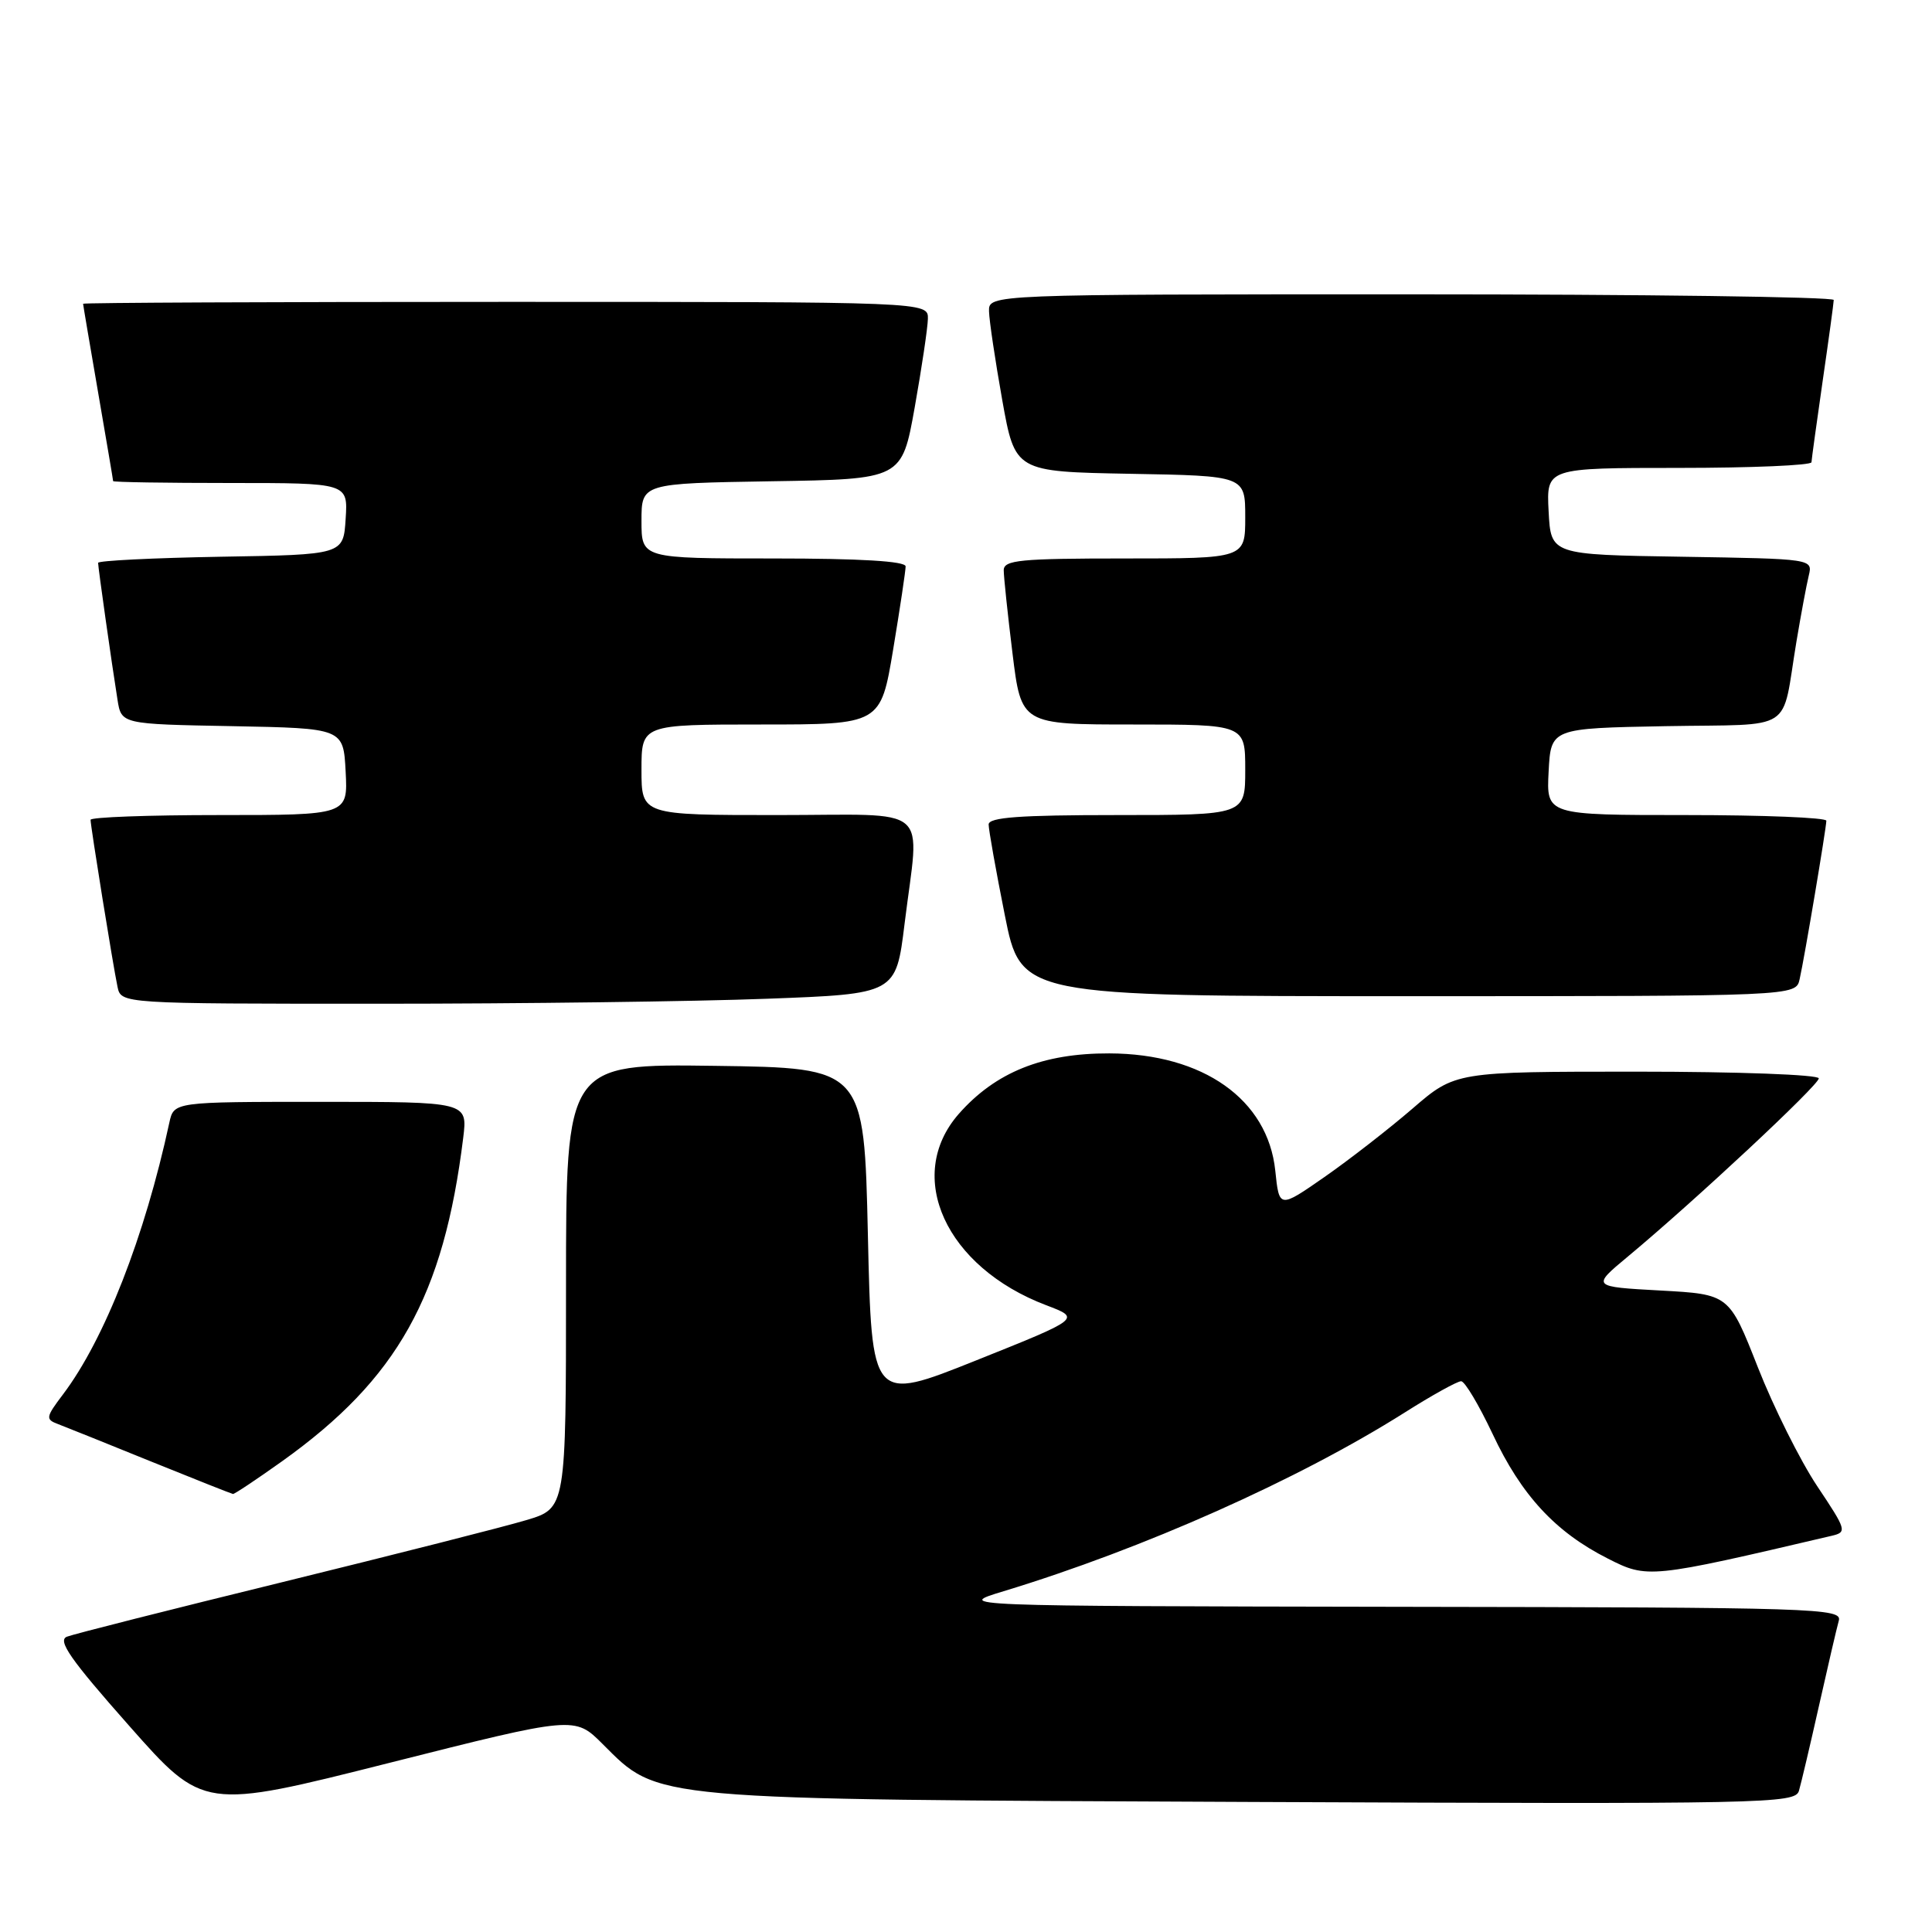 <?xml version="1.0" encoding="UTF-8" standalone="no"?>
<!DOCTYPE svg PUBLIC "-//W3C//DTD SVG 1.1//EN" "http://www.w3.org/Graphics/SVG/1.1/DTD/svg11.dtd" >
<svg xmlns="http://www.w3.org/2000/svg" xmlns:xlink="http://www.w3.org/1999/xlink" version="1.1" viewBox="0 0 256 256">
 <g >
 <path fill="currentColor"
d=" M 79.85 231.09 C 87.35 238.58 85.55 238.42 166.17 238.77 C 234.29 239.06 237.87 238.99 238.37 237.29 C 238.66 236.30 239.86 231.22 241.03 226.00 C 242.20 220.78 243.38 215.71 243.65 214.75 C 244.11 213.10 240.83 212.99 185.32 212.91 C 126.50 212.81 126.50 212.81 133.00 210.84 C 151.52 205.21 172.05 196.06 186.11 187.18 C 189.74 184.88 193.12 183.01 193.61 183.02 C 194.10 183.03 195.97 186.18 197.78 190.01 C 201.59 198.13 206.09 203.00 213.03 206.51 C 218.30 209.19 218.56 209.16 242.67 203.51 C 244.77 203.02 244.70 202.78 240.78 196.91 C 238.55 193.56 235.01 186.48 232.92 181.16 C 229.12 171.50 229.12 171.50 220.01 171.00 C 210.89 170.50 210.89 170.50 215.70 166.50 C 224.55 159.14 241.00 143.78 241.00 142.89 C 241.00 142.40 230.27 142.00 216.92 142.00 C 192.84 142.00 192.84 142.00 187.17 146.89 C 184.05 149.58 178.80 153.66 175.50 155.96 C 169.50 160.13 169.50 160.13 168.98 155.11 C 167.99 145.68 159.42 139.62 147.00 139.58 C 138.17 139.55 131.91 142.07 127.04 147.60 C 119.81 155.85 125.31 167.90 138.63 172.95 C 143.24 174.70 143.24 174.70 129.37 180.25 C 115.50 185.80 115.50 185.80 115.00 163.65 C 114.50 141.50 114.50 141.50 94.75 141.23 C 75.00 140.96 75.00 140.96 75.00 170.40 C 75.00 199.85 75.00 199.85 69.75 201.42 C 66.86 202.29 52.35 205.97 37.50 209.62 C 22.65 213.26 9.76 216.52 8.87 216.87 C 7.58 217.37 9.32 219.87 17.09 228.65 C 26.95 239.81 26.95 239.81 51.55 233.60 C 76.15 227.39 76.15 227.39 79.85 231.09 Z  M 37.37 193.63 C 52.67 182.71 58.79 171.77 61.38 150.75 C 61.96 146.00 61.96 146.00 42.50 146.00 C 23.04 146.00 23.04 146.00 22.44 148.75 C 19.18 163.87 13.85 177.48 8.35 184.76 C 6.06 187.79 6.01 188.07 7.69 188.70 C 8.69 189.08 14.22 191.30 20.00 193.65 C 25.78 195.99 30.67 197.93 30.87 197.96 C 31.08 197.98 34.00 196.03 37.37 193.63 Z  M 101.61 132.34 C 118.72 131.70 118.72 131.70 119.86 122.41 C 121.84 106.31 123.81 108.00 103.00 108.00 C 85.00 108.00 85.00 108.00 85.00 102.00 C 85.00 96.00 85.00 96.00 100.85 96.00 C 116.69 96.00 116.69 96.00 118.35 86.05 C 119.26 80.57 120.00 75.62 120.00 75.05 C 120.00 74.36 114.00 74.00 102.50 74.00 C 85.00 74.00 85.00 74.00 85.00 69.02 C 85.00 64.05 85.00 64.05 102.25 63.77 C 119.50 63.50 119.50 63.50 121.20 54.00 C 122.13 48.77 122.92 43.49 122.95 42.25 C 123.00 40.00 123.00 40.00 67.00 40.00 C 36.20 40.00 11.00 40.11 11.01 40.25 C 11.01 40.39 11.91 45.67 13.00 52.00 C 14.09 58.33 14.99 63.61 14.99 63.75 C 15.00 63.89 22.00 64.00 30.55 64.00 C 46.11 64.00 46.11 64.00 45.80 68.75 C 45.50 73.50 45.50 73.50 29.25 73.77 C 20.31 73.93 13.00 74.29 13.00 74.58 C 13.00 75.20 14.80 87.91 15.57 92.72 C 16.08 95.95 16.08 95.95 30.79 96.22 C 45.50 96.50 45.50 96.50 45.80 102.25 C 46.10 108.00 46.10 108.00 29.05 108.00 C 19.67 108.00 12.00 108.28 12.00 108.63 C 12.00 109.47 14.97 127.91 15.57 130.75 C 16.04 133.00 16.04 133.00 50.27 133.00 C 69.10 133.00 92.20 132.70 101.61 132.34 Z  M 238.46 129.75 C 239.12 126.83 241.99 109.73 242.00 108.75 C 242.00 108.34 233.65 108.00 223.45 108.00 C 204.90 108.00 204.90 108.00 205.20 102.25 C 205.50 96.50 205.50 96.50 220.74 96.22 C 238.10 95.91 235.99 97.28 238.04 85.00 C 238.64 81.42 239.37 77.50 239.67 76.27 C 240.20 74.05 240.20 74.05 222.85 73.77 C 205.50 73.50 205.50 73.50 205.20 67.75 C 204.90 62.00 204.90 62.00 222.45 62.00 C 232.10 62.00 240.01 61.66 240.03 61.25 C 240.05 60.84 240.72 56.00 241.51 50.50 C 242.31 45.00 242.97 40.16 242.98 39.75 C 242.99 39.34 217.80 39.00 187.00 39.00 C 131.00 39.00 131.00 39.00 131.05 41.25 C 131.08 42.49 131.87 47.77 132.80 53.00 C 134.50 62.50 134.50 62.50 149.75 62.78 C 165.00 63.05 165.00 63.05 165.00 68.53 C 165.00 74.00 165.00 74.00 149.00 74.00 C 135.18 74.00 133.00 74.21 133.00 75.56 C 133.00 76.42 133.52 81.37 134.16 86.56 C 135.32 96.00 135.32 96.00 150.16 96.00 C 165.00 96.00 165.00 96.00 165.00 102.00 C 165.00 108.00 165.00 108.00 148.00 108.00 C 135.07 108.00 131.00 108.30 131.00 109.25 C 131.00 109.94 131.96 115.34 133.14 121.25 C 135.28 132.00 135.28 132.00 186.62 132.00 C 237.96 132.00 237.96 132.00 238.46 129.75 Z "/>
</g>
</svg>
